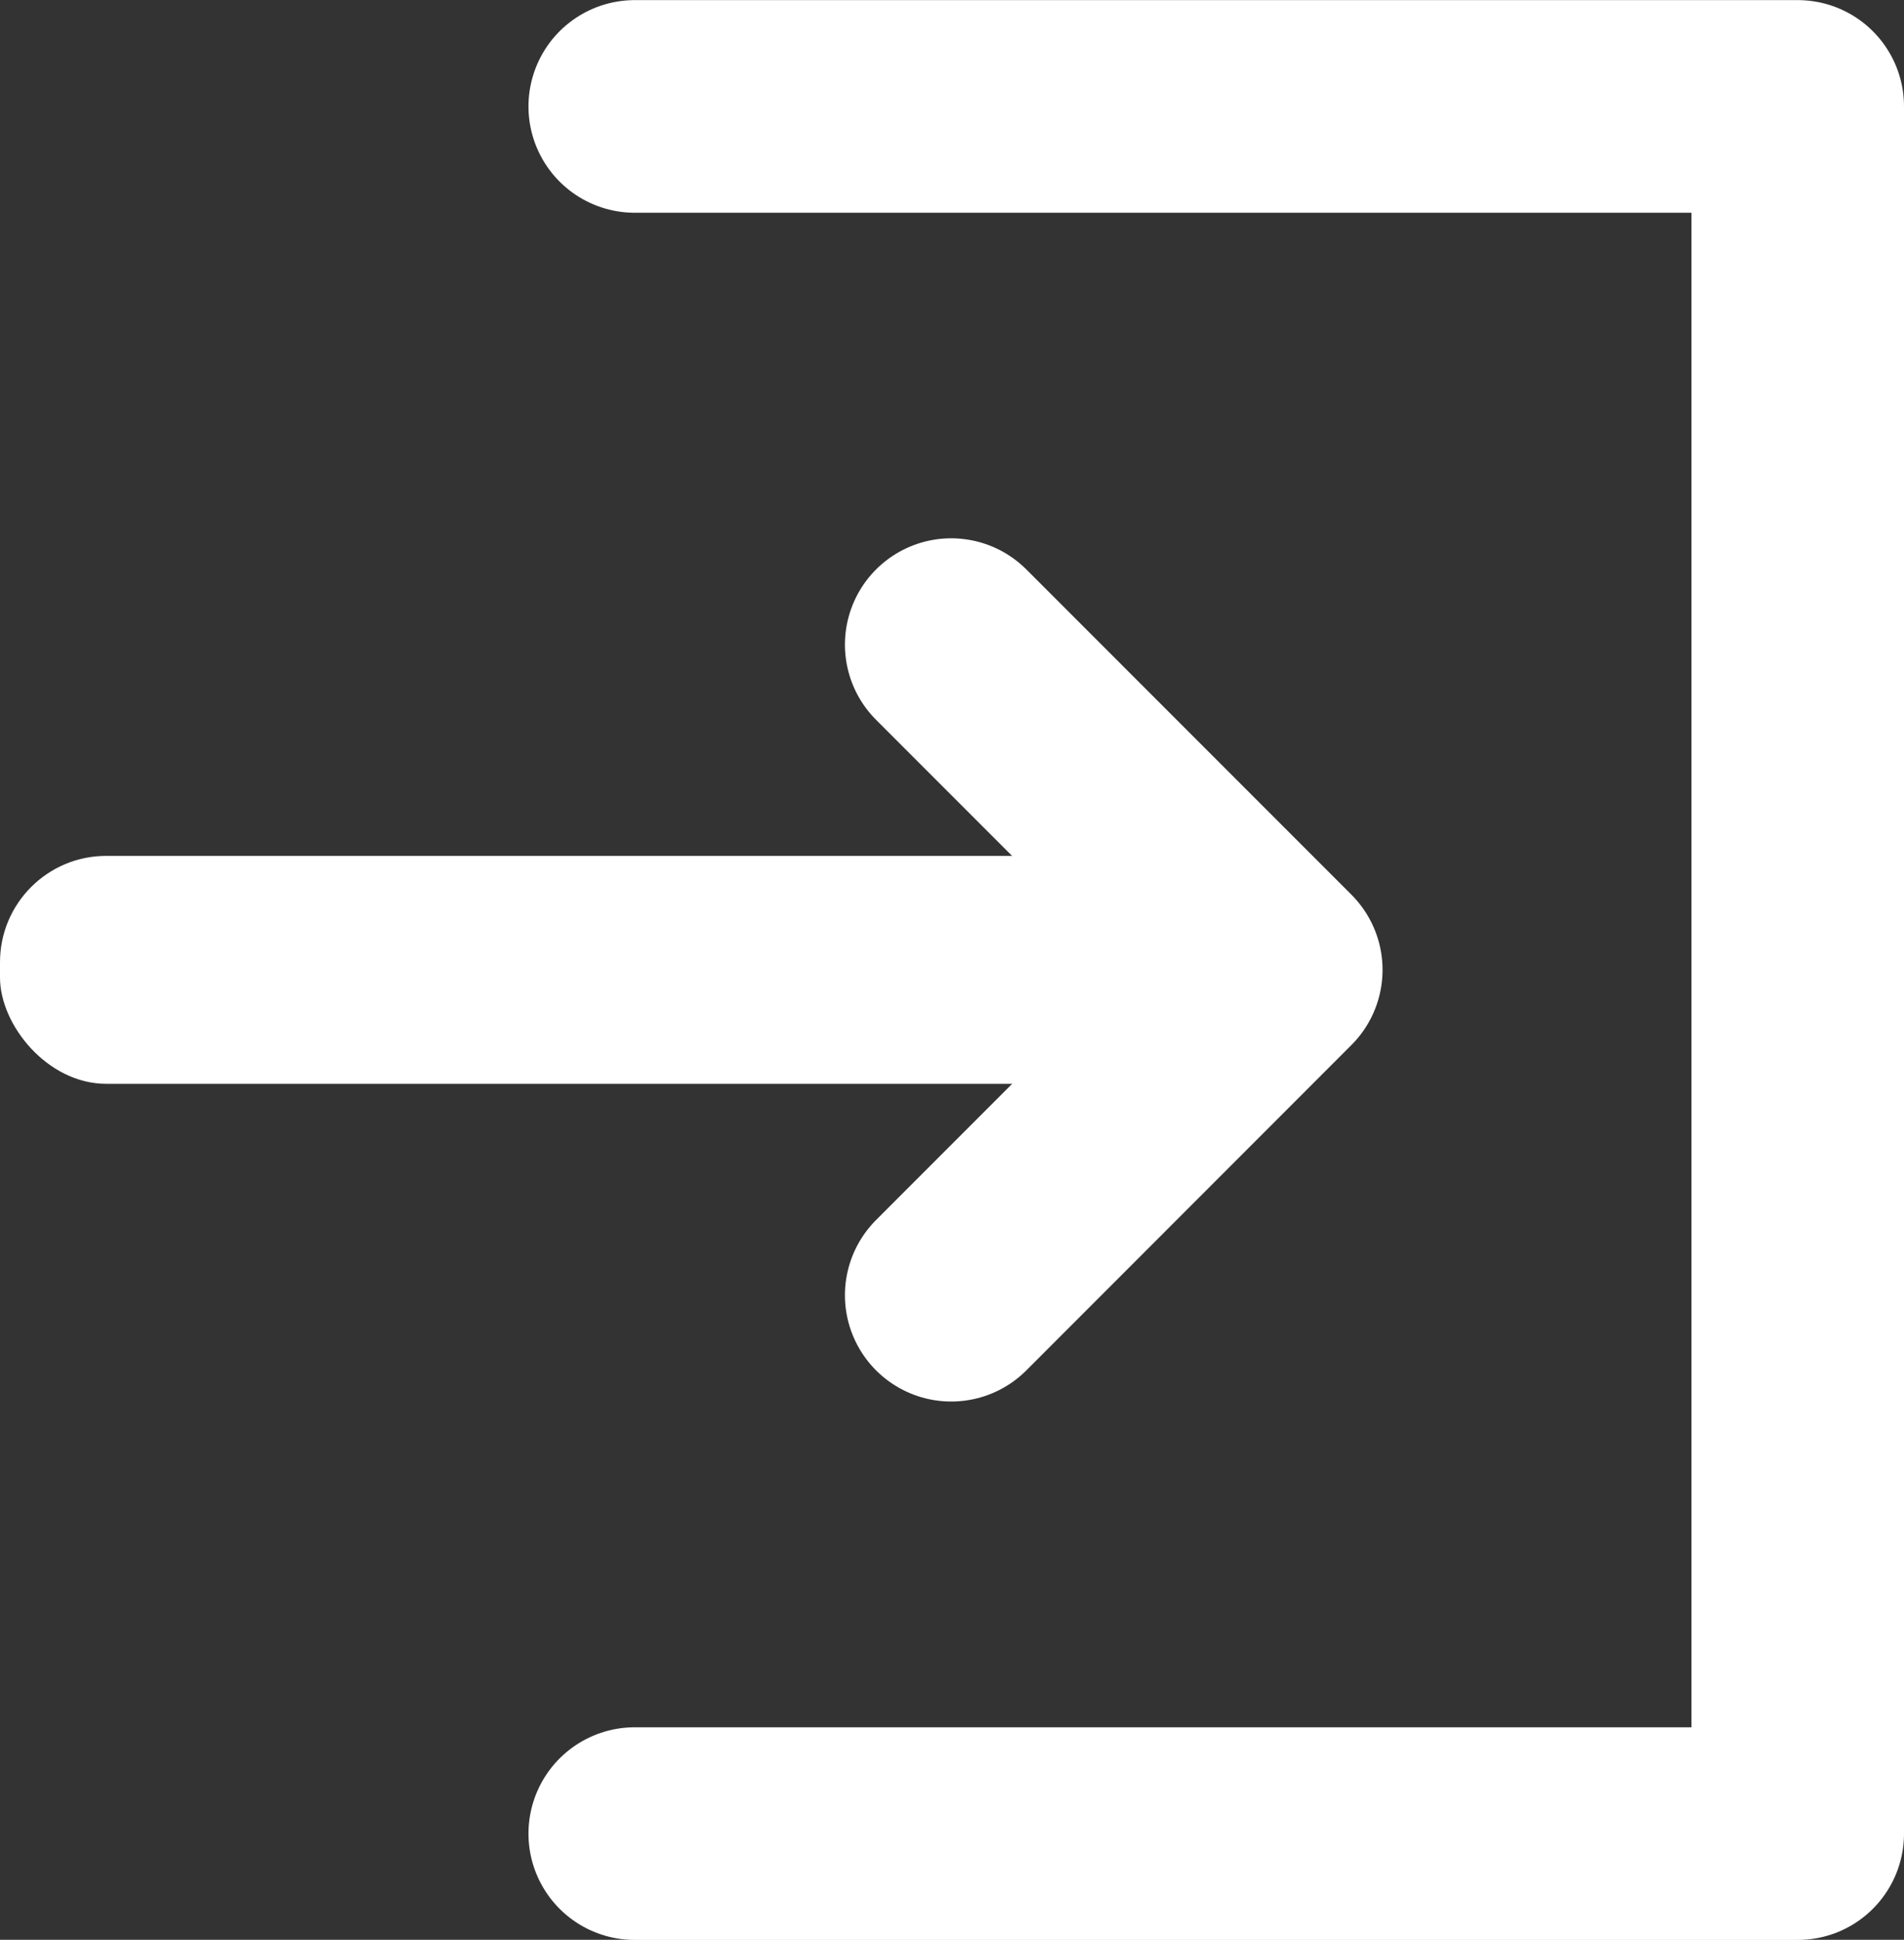 <svg height="18.245" viewBox="0 0 17.917 18.245" width="17.917" xmlns="http://www.w3.org/2000/svg"><rect x="0" y="0" width="17.917" height="18.245" fill="#333333" stroke="none"/><path d="m421.216 7017.6h10.944v16.245h-10.944" fill="none" stroke="#fff" stroke-linecap="round" stroke-linejoin="round" stroke-width="2" transform="translate(-415.243 -7016.599)"/><rect fill="#fff" height="2.144" rx="1" width="11.362" y="8.05"/><path d="m416.487 7022.688 3.059 3.059-3.059 3.06" fill="none" stroke="#fff" stroke-linecap="round" stroke-linejoin="round" stroke-width="2" transform="translate(-407.536 -7016.625)"/></svg>